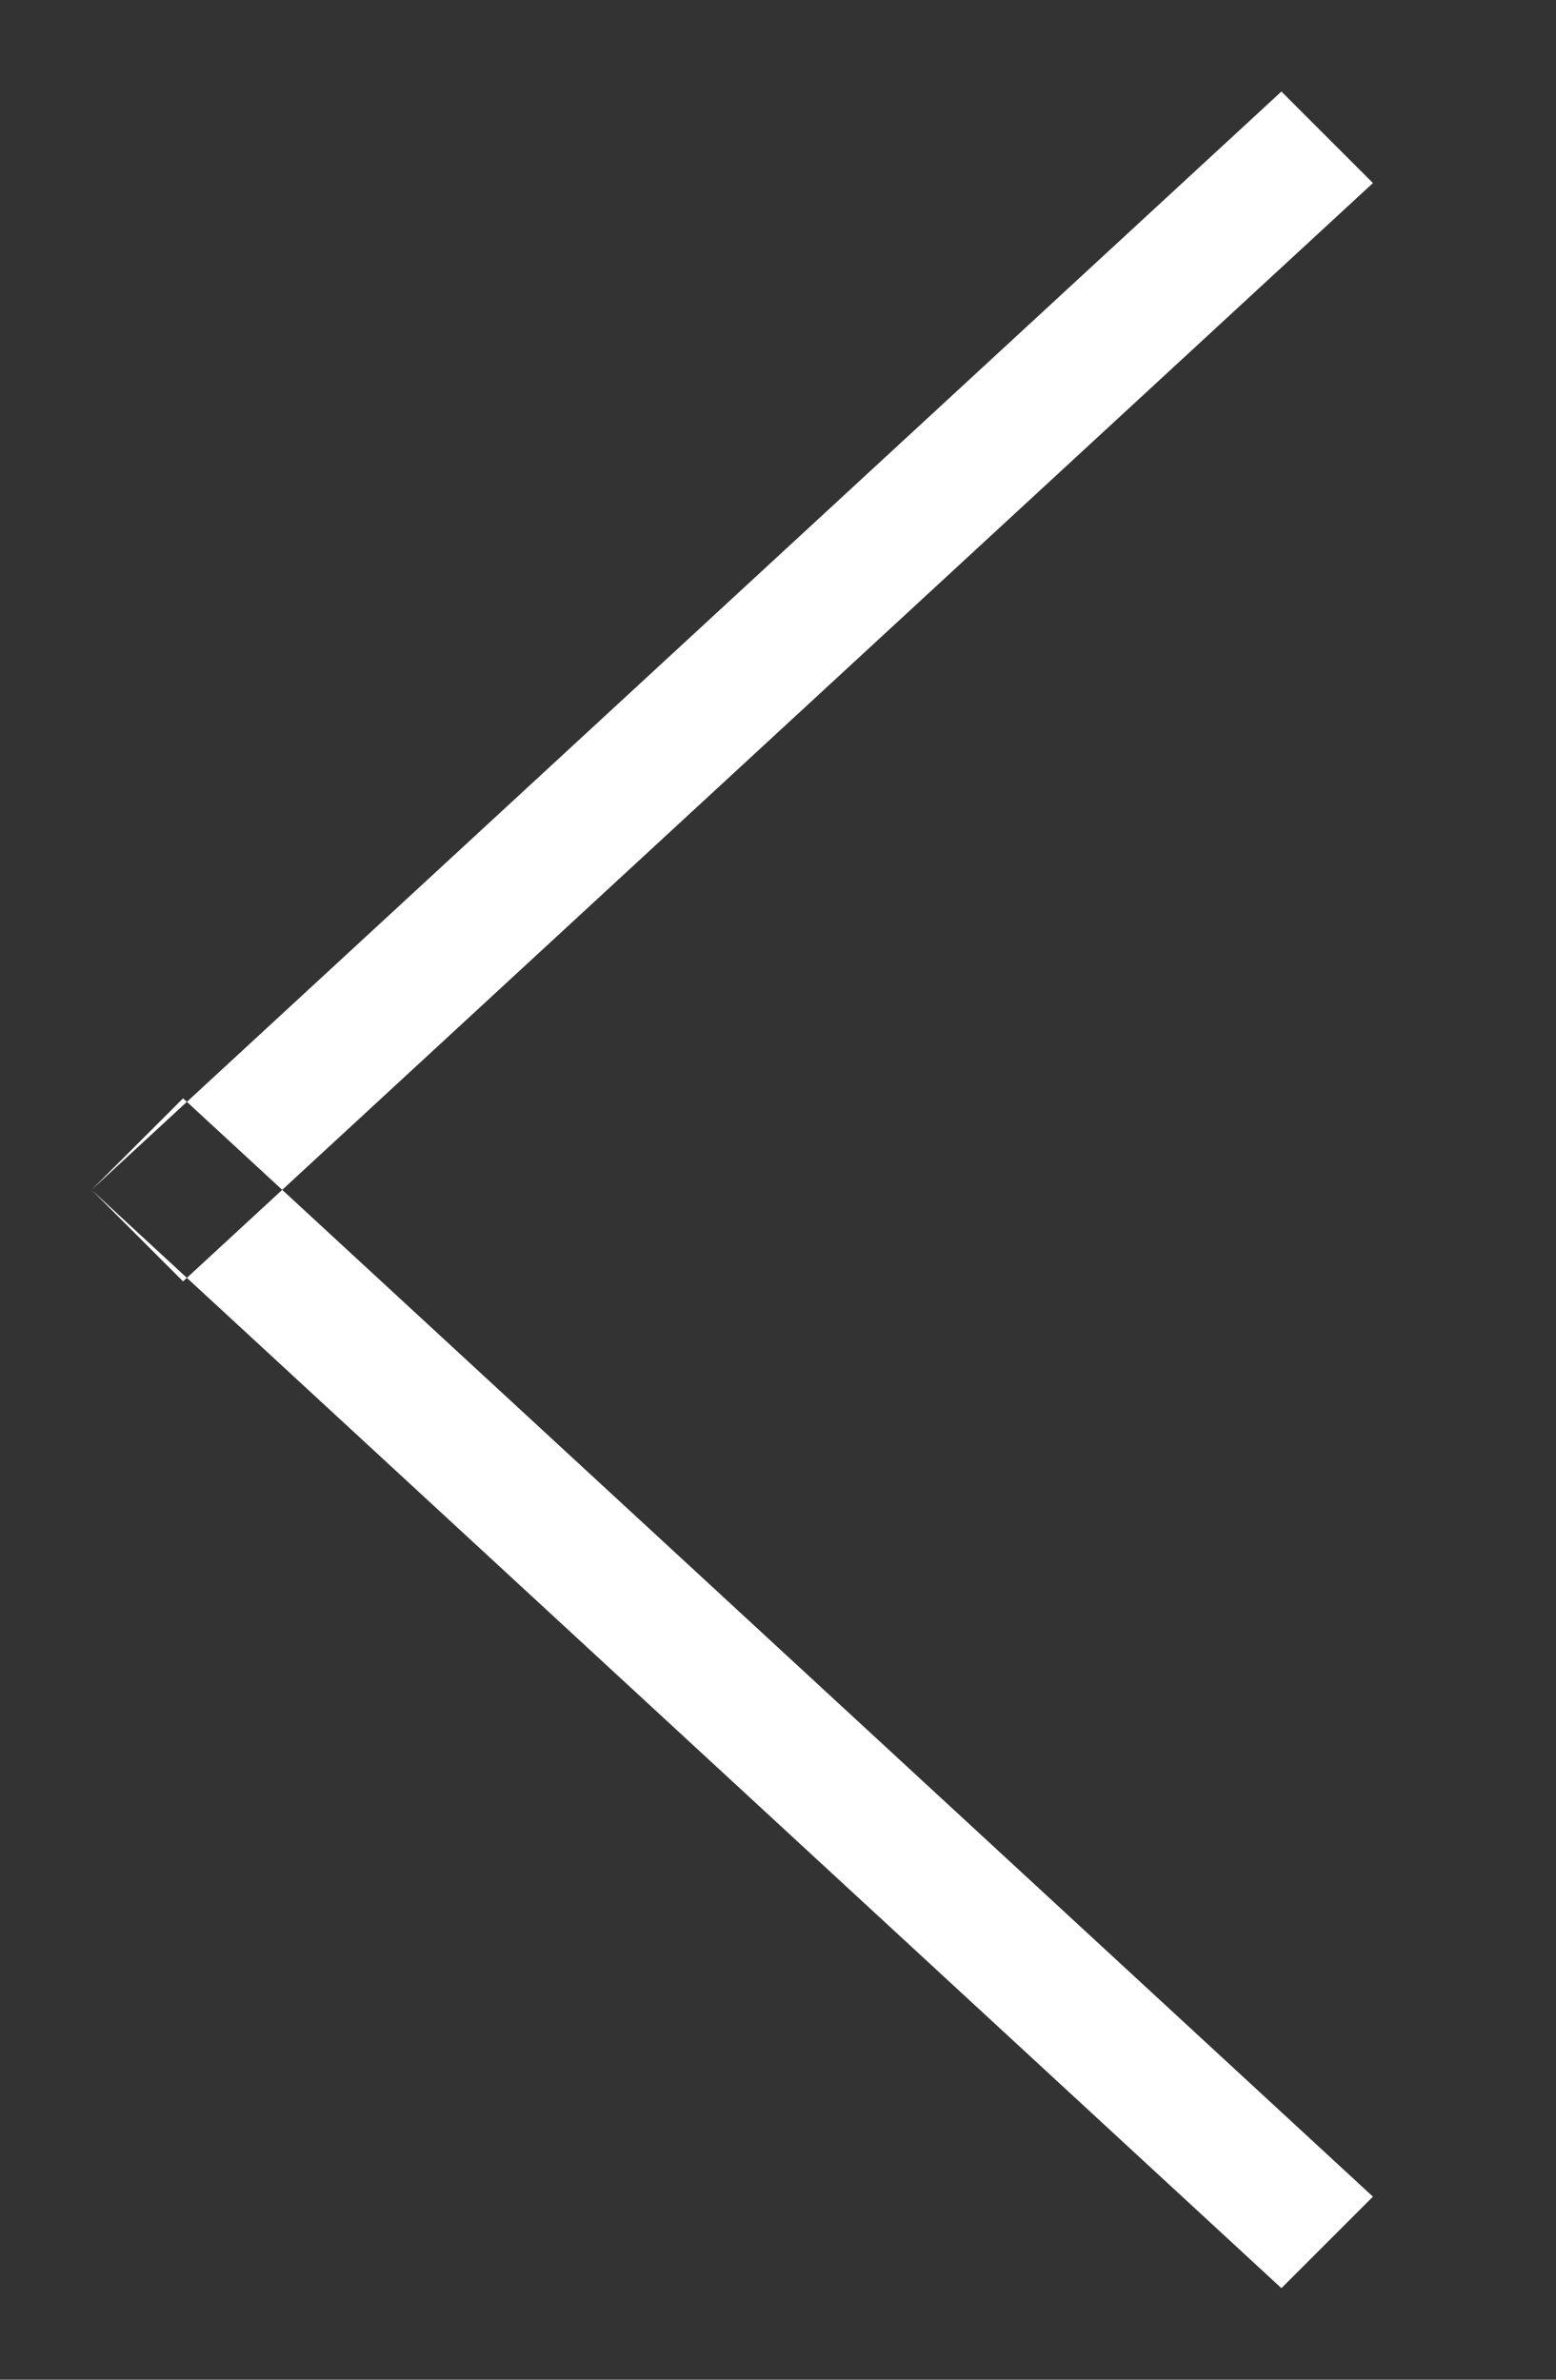 <svg xmlns="http://www.w3.org/2000/svg" width="17" height="26"><rect width="100%" height="100%" fill="#333333" stroke="none"/><path fill-rule="evenodd" fill="#fff" d="M14 1l1 1L2 14l-1-1L14 1zm0 24l1-1L2 12l-1 1 13 12z"/></svg>